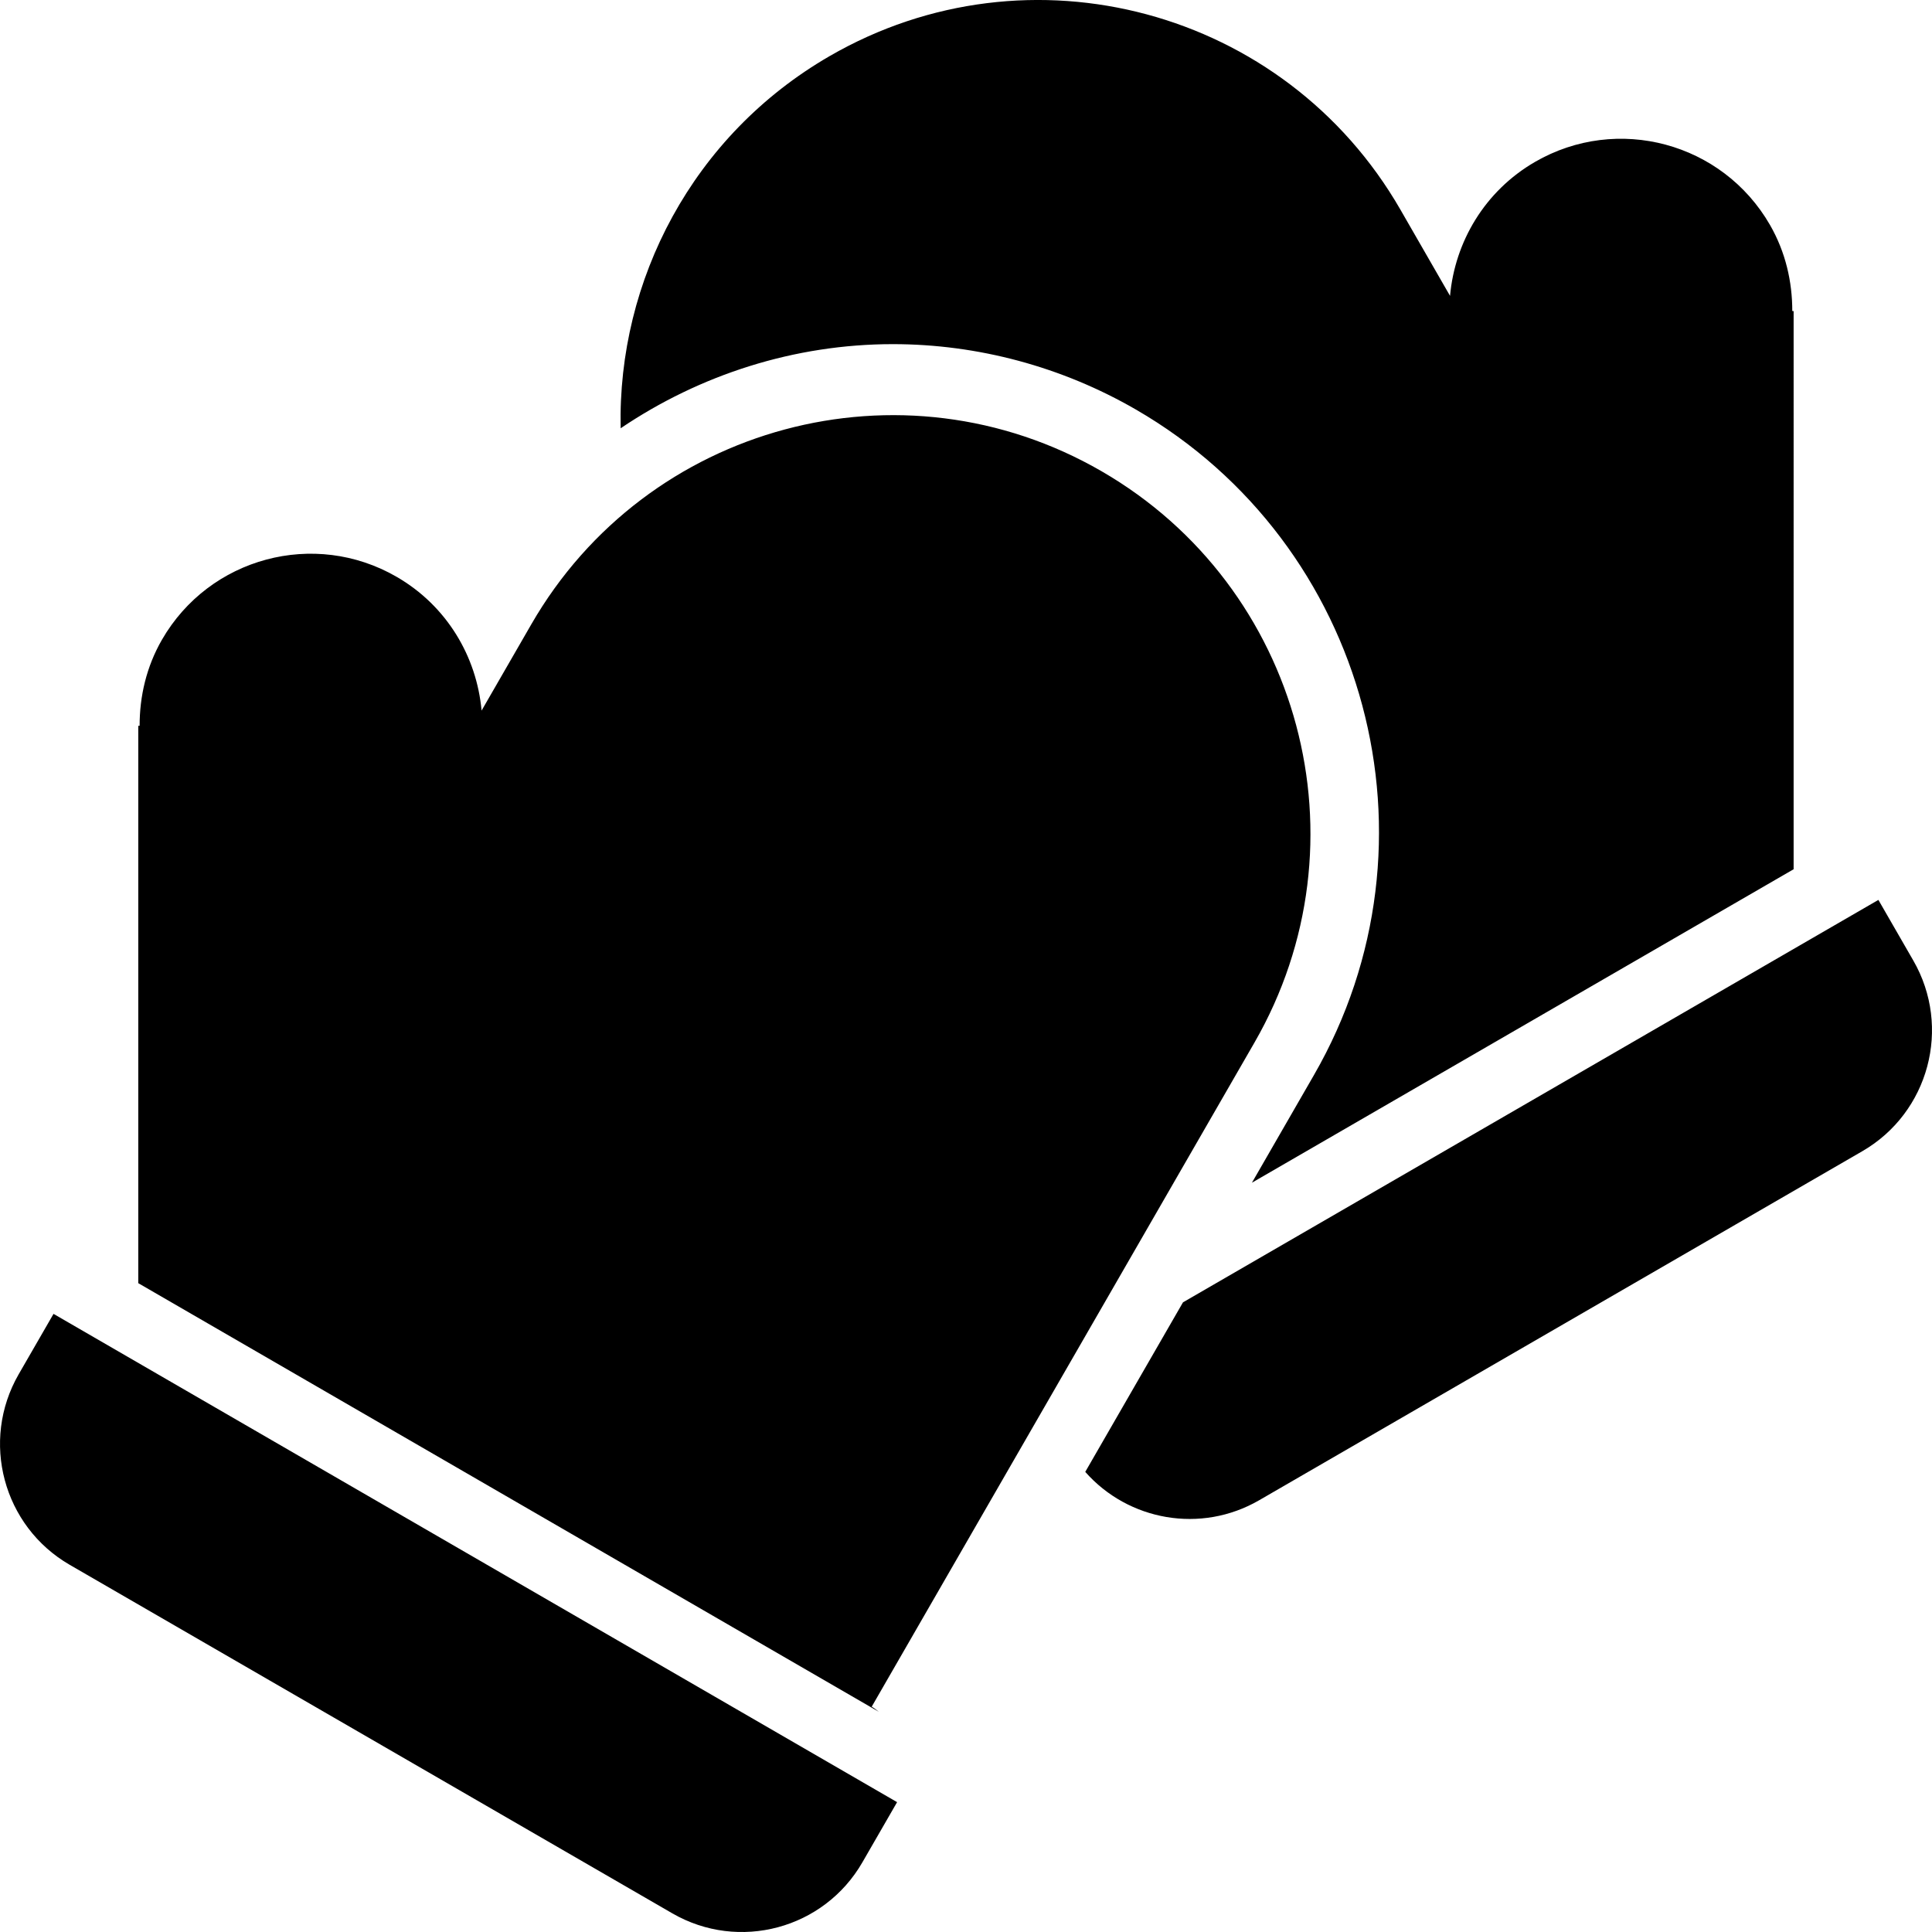 <?xml version="1.0" encoding="iso-8859-1"?>
<!-- Generator: Adobe Illustrator 16.0.4, SVG Export Plug-In . SVG Version: 6.00 Build 0)  -->
<!DOCTYPE svg PUBLIC "-//W3C//DTD SVG 1.1//EN" "http://www.w3.org/Graphics/SVG/1.1/DTD/svg11.dtd">
<svg version="1.1" id="Layer_1" xmlns="http://www.w3.org/2000/svg" xmlns:xlink="http://www.w3.org/1999/xlink" x="0px" y="0px"
	 width="55.988px" height="55.988px" viewBox="0 0 55.988 55.988" style="enable-background:new 0 0 55.988 55.988;"
	 xml:space="preserve">
<g id="_x31_136-gloves_x40_2x.png">
	<g>
		<path d="M32.917,11.868c6.731,3.893,9.046,12.545,5.16,19.287l-1.797,3.119l15.698-9.084V9.015h-0.039
			c0.001-0.849-0.193-1.708-0.646-2.496c-1.376-2.389-4.424-3.207-6.808-1.828c-1.46,0.845-2.323,2.319-2.464,3.883L40.58,6.07
			c-3.344-5.805-10.75-7.794-16.542-4.442c-3.965,2.295-6.144,6.498-6.052,10.783c2.299-1.553,5.035-2.438,7.892-2.438
			C28.34,9.974,30.774,10.629,32.917,11.868z M25.262,49.458l11.091-19.244c3.342-5.797,1.358-13.21-4.429-16.557
			c-5.787-3.348-13.187-1.361-16.528,4.437l-1.44,2.498c-0.141-1.561-1.003-3.033-2.462-3.876c-2.381-1.378-5.427-0.561-6.802,1.825
			c-0.453,0.787-0.646,1.645-0.646,2.492H4.007v16.152l21.462,12.422C25.401,49.556,25.337,49.502,25.262,49.458z M55.446,27.835
			l-1.009-1.752c-0.001-0.002-0.002-0.002-0.003-0.004L34.282,37.741l-2.832,4.913c1.245,1.413,3.349,1.801,5.04,0.822
			l17.479-10.115C55.899,32.244,56.562,29.77,55.446,27.835z M1.55,38.077l-1.009,1.749c-1.113,1.933-0.452,4.403,1.477,5.52
			l17.465,10.101c1.929,1.115,4.396,0.453,5.509-1.479l1.005-1.743L1.551,38.075C1.551,38.076,1.55,38.076,1.55,38.077z"/>
	</g>
</g>
<g>
</g>
<g>
</g>
<g>
</g>
<g>
</g>
<g>
</g>
<g>
</g>
<g>
</g>
<g>
</g>
<g>
</g>
<g>
</g>
<g>
</g>
<g>
</g>
<g>
</g>
<g>
</g>
<g>
</g>
</svg>
